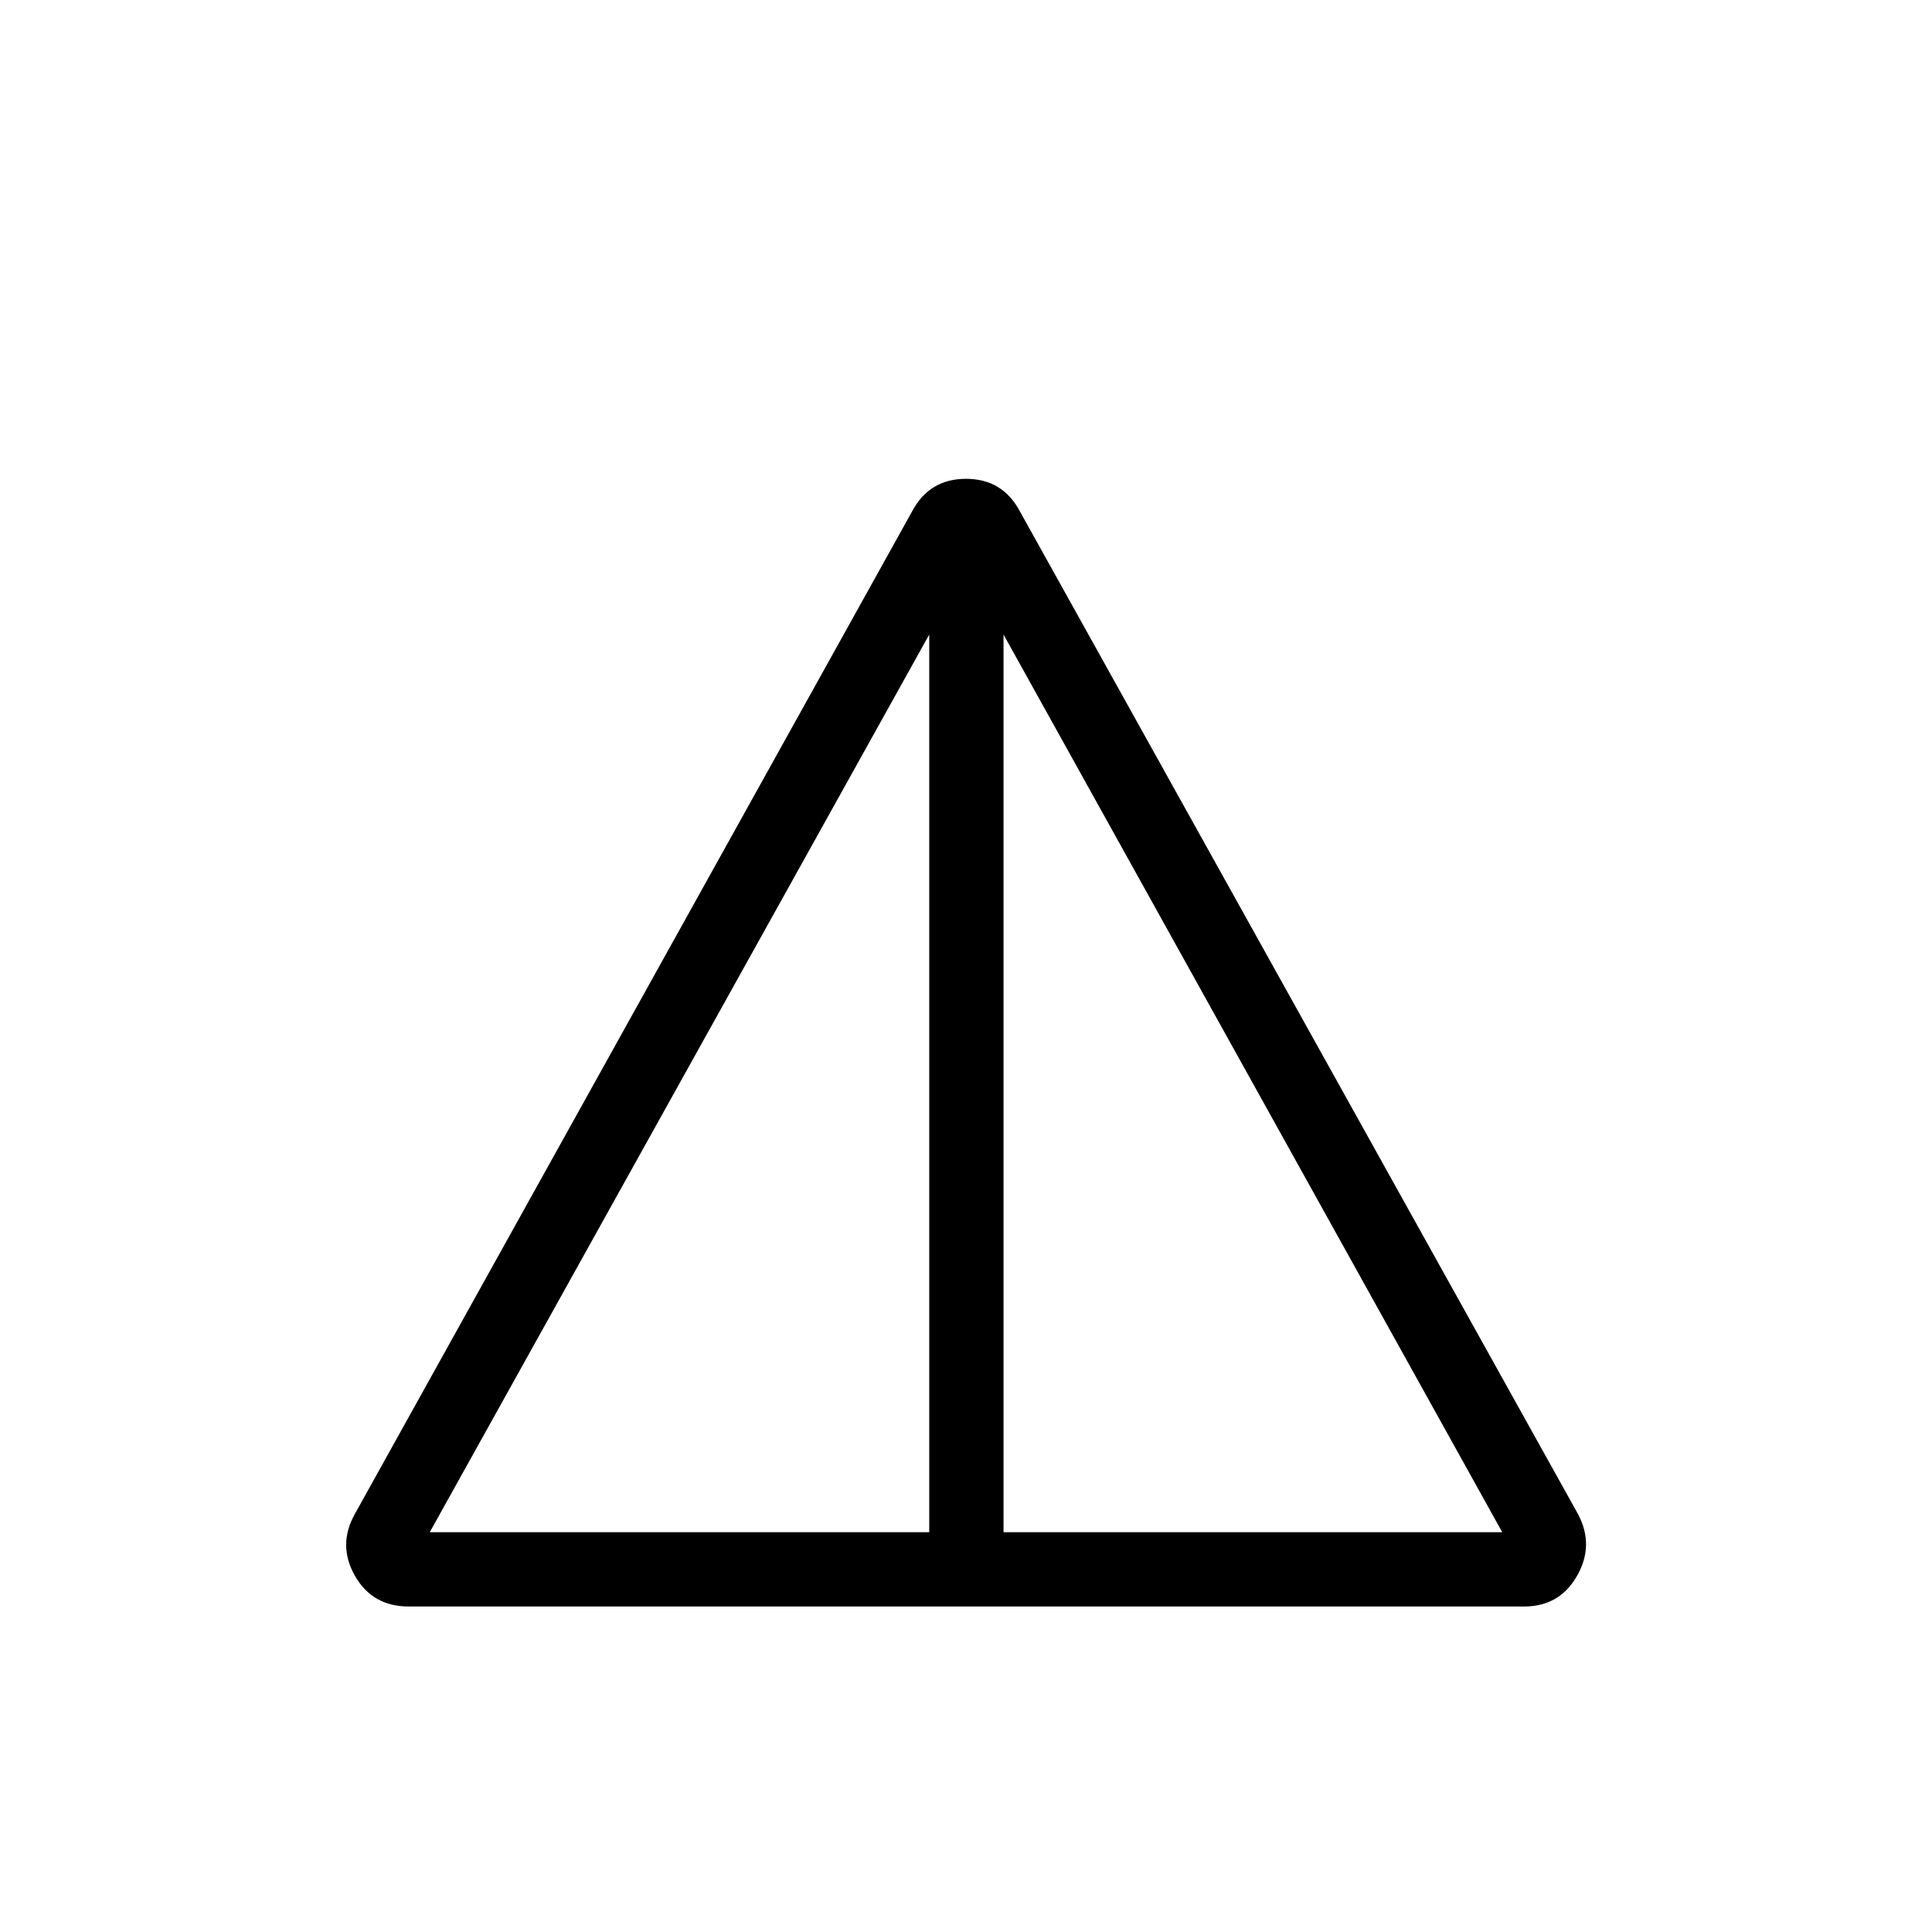 <svg xmlns="http://www.w3.org/2000/svg" height="24" viewBox="0 -960 960 960" width="24"><path d="M203.12-161.73q-18.04 0-26.74-15.23-8.69-15.23-.11-30.66l276.88-498.15q8.58-16.31 26.85-16.31 18.27 0 26.85 16.31l277.27 498.15q8.19 15.43-.5 30.66-8.7 15.23-26.35 15.23H203.12Zm10.42-36.92h248.19v-446.04L213.54-198.65Zm285.11 0h247.81L498.65-644.69v446.04Z"/></svg>
